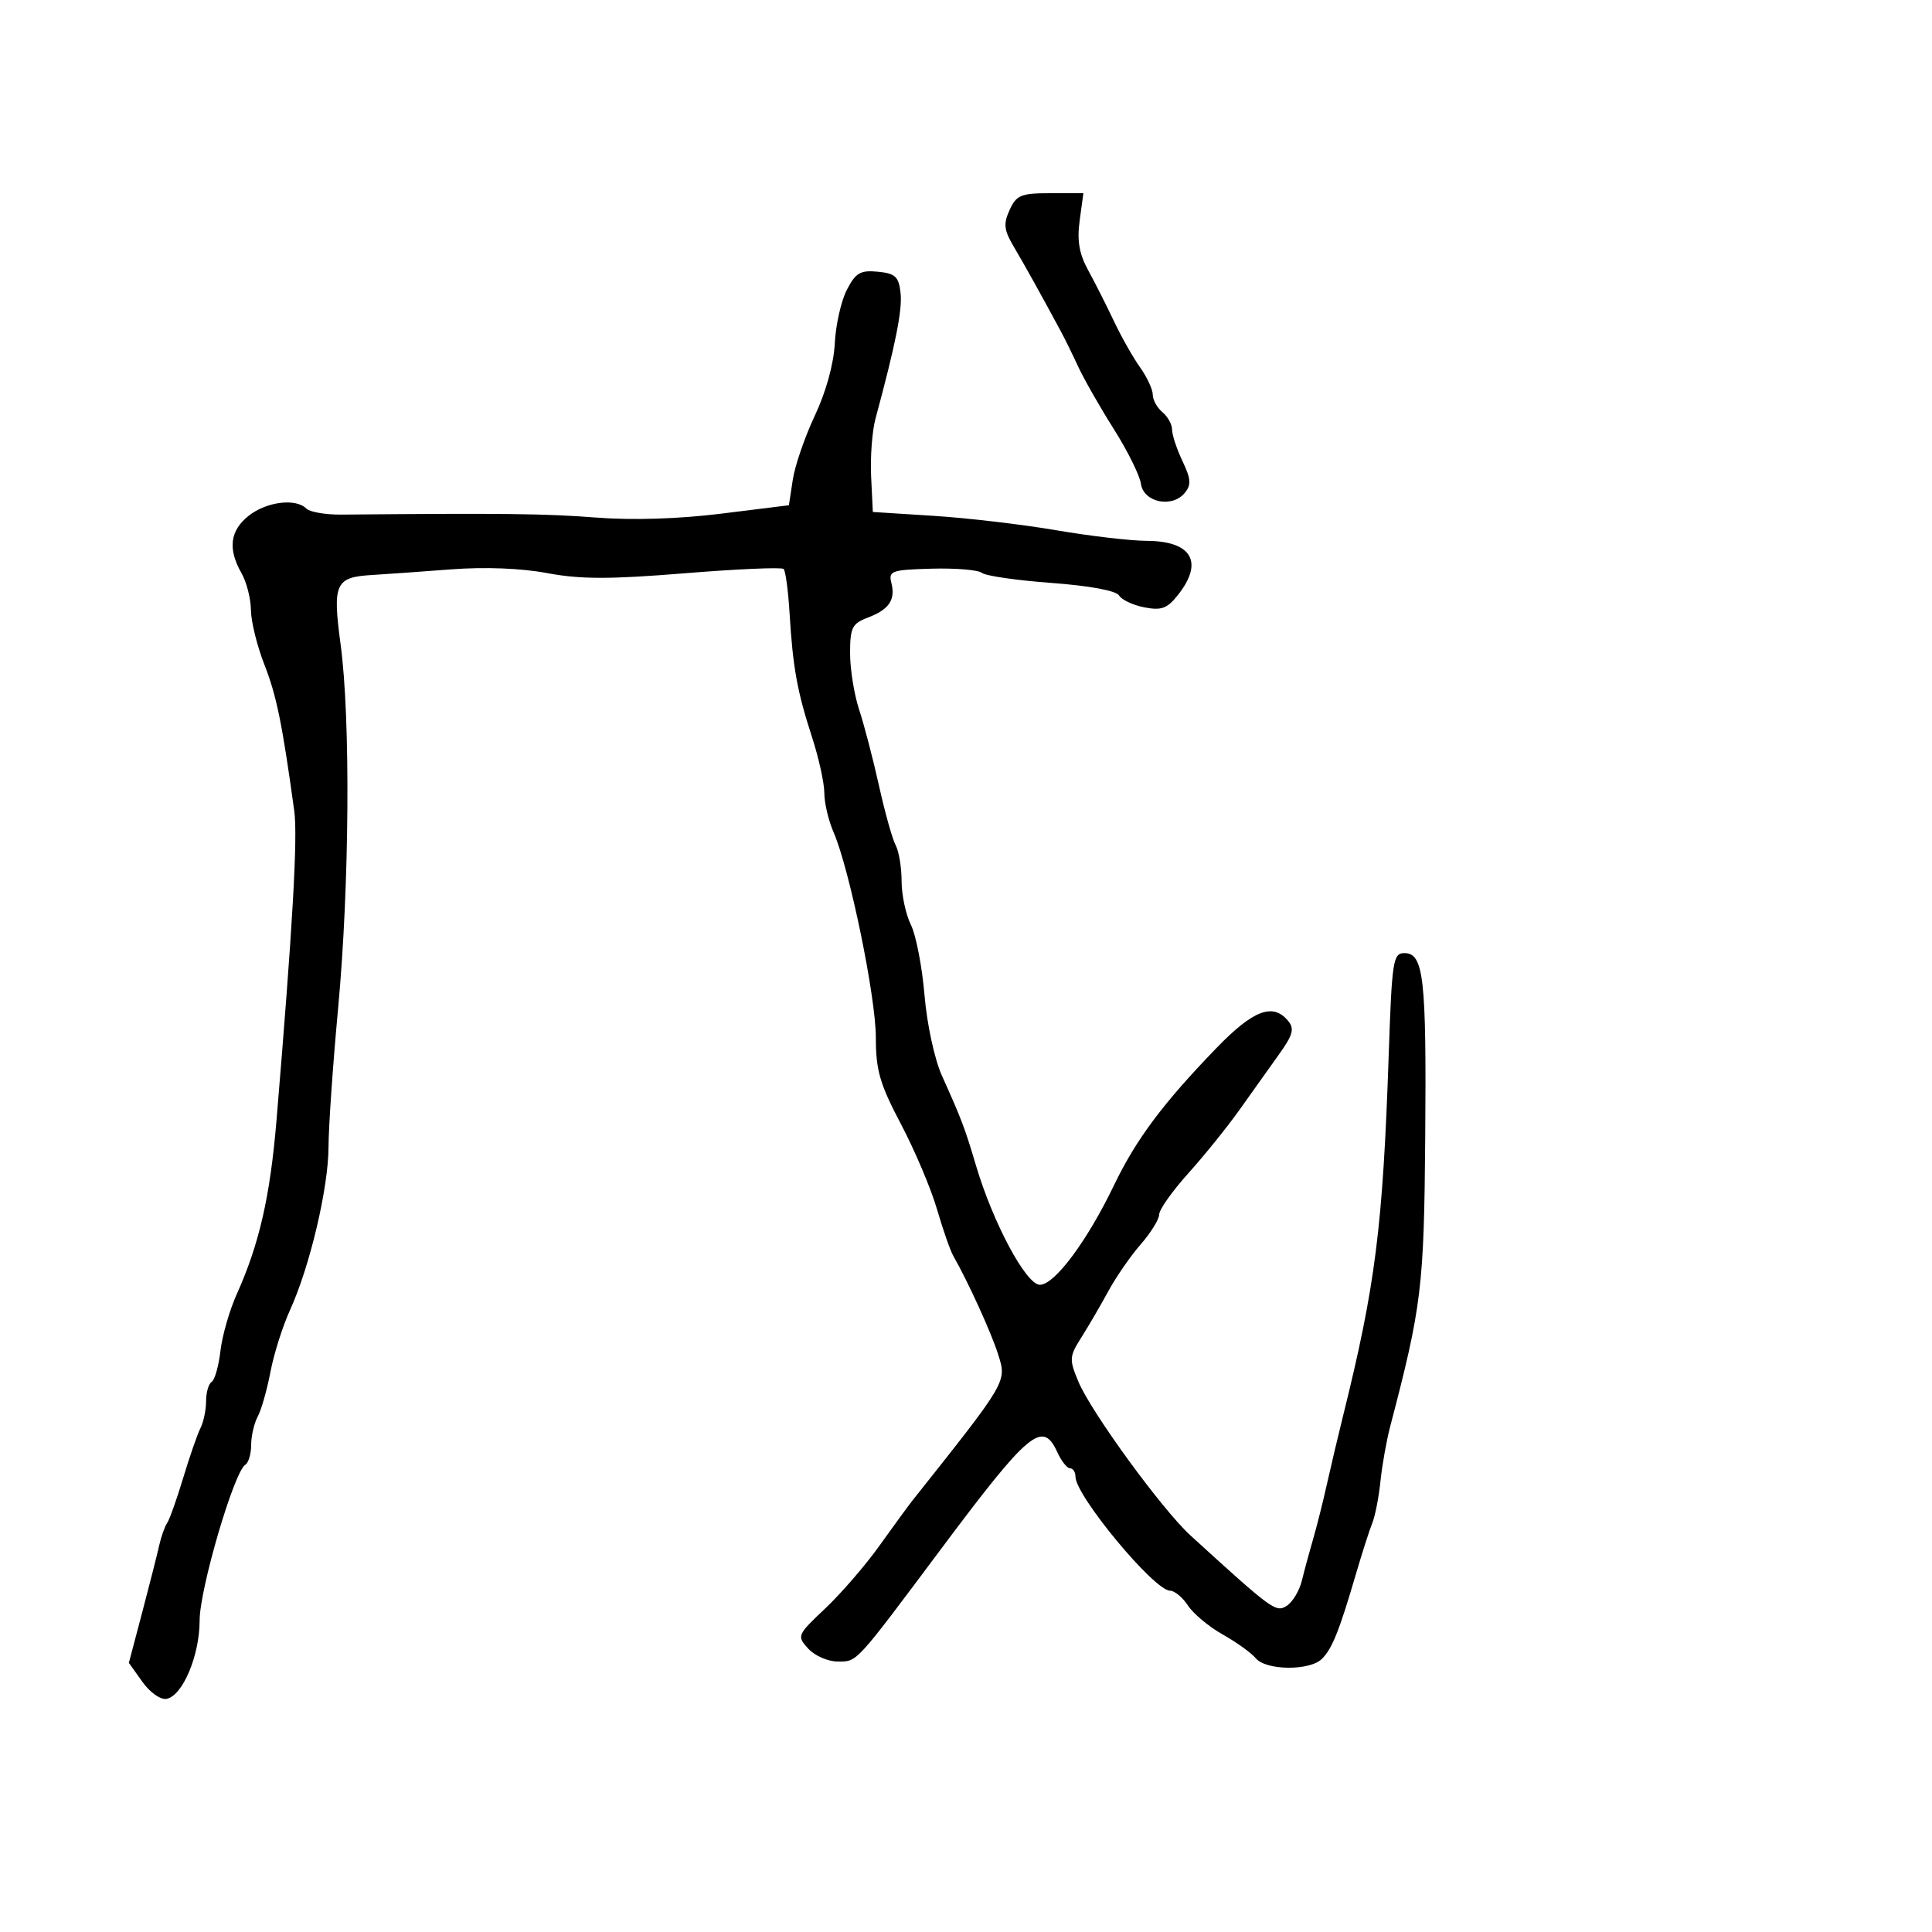 <svg xmlns="http://www.w3.org/2000/svg" width="300" height="300" viewBox="0 0 300 300" version="1.1">
	<path d="M 156.770 32.605 C 155.780 34.778, 155.892 35.730, 157.447 38.355 C 159.104 41.151, 161.560 45.569, 164.775 51.538 C 165.356 52.617, 166.563 55.075, 167.456 57 C 168.350 58.925, 170.824 63.258, 172.955 66.630 C 175.086 70.001, 176.980 73.826, 177.165 75.130 C 177.571 78.003, 181.983 78.930, 183.953 76.557 C 185.003 75.291, 184.943 74.399, 183.617 71.605 C 182.728 69.731, 182 67.533, 182 66.721 C 182 65.909, 181.325 64.685, 180.500 64 C 179.675 63.315, 179 62.092, 179 61.282 C 179 60.472, 178.106 58.553, 177.014 57.019 C 175.921 55.485, 174.101 52.266, 172.968 49.865 C 171.835 47.464, 170.045 43.925, 168.990 42 C 167.574 39.418, 167.223 37.386, 167.649 34.250 L 168.227 30 163.092 30 C 158.530 30, 157.825 30.291, 156.770 32.605 M 131.499 45.002 C 130.611 46.718, 129.768 50.464, 129.624 53.326 C 129.465 56.493, 128.257 60.870, 126.537 64.514 C 124.983 67.806, 123.439 72.290, 123.106 74.477 L 122.500 78.454 112 79.759 C 105.363 80.584, 98.188 80.805, 92.500 80.362 C 84.721 79.755, 78.206 79.680, 53.024 79.908 C 50.562 79.930, 48.110 79.510, 47.574 78.974 C 45.933 77.333, 41.412 77.888, 38.635 80.073 C 35.710 82.374, 35.346 85.232, 37.500 89 C 38.286 90.375, 38.945 92.958, 38.965 94.739 C 38.984 96.521, 39.930 100.346, 41.067 103.239 C 42.937 107.998, 43.840 112.427, 45.692 125.920 C 46.249 129.977, 45.441 144.034, 42.932 174 C 41.939 185.845, 40.260 193.174, 36.745 201 C 35.633 203.475, 34.501 207.423, 34.229 209.773 C 33.957 212.123, 33.344 214.287, 32.867 214.582 C 32.390 214.877, 32 216.223, 32 217.573 C 32 218.923, 31.606 220.809, 31.124 221.764 C 30.643 222.719, 29.436 226.200, 28.442 229.500 C 27.448 232.800, 26.327 235.950, 25.951 236.500 C 25.576 237.050, 25.018 238.625, 24.713 240 C 24.407 241.375, 23.225 246.034, 22.084 250.354 L 20.011 258.207 22.112 261.157 C 23.283 262.802, 24.939 263.971, 25.856 263.800 C 28.356 263.335, 30.997 257.083, 30.998 251.624 C 31 246.750, 36.347 228.522, 38.092 227.443 C 38.591 227.135, 39 225.754, 39 224.375 C 39 222.997, 39.459 221.010, 40.021 219.961 C 40.582 218.912, 41.470 215.793, 41.994 213.030 C 42.518 210.267, 43.886 205.944, 45.035 203.424 C 48.122 196.647, 50.998 184.455, 51.012 178.090 C 51.018 175.016, 51.692 165.300, 52.508 156.500 C 54.266 137.545, 54.442 111.599, 52.890 100.069 C 51.614 90.586, 52.053 89.621, 57.802 89.282 C 59.836 89.162, 65.317 88.772, 69.983 88.415 C 75.274 88.011, 80.918 88.229, 84.983 88.994 C 90.109 89.960, 94.664 89.964, 106.323 89.017 C 114.475 88.354, 121.387 88.054, 121.683 88.350 C 121.979 88.646, 122.393 91.726, 122.602 95.194 C 123.110 103.631, 123.789 107.386, 126.076 114.415 C 127.134 117.668, 128 121.591, 128 123.131 C 128 124.672, 128.644 127.410, 129.431 129.216 C 131.900 134.884, 136 154.785, 136 161.101 C 136 166.199, 136.612 168.312, 139.899 174.550 C 142.044 178.621, 144.556 184.550, 145.482 187.726 C 146.407 190.902, 147.549 194.175, 148.019 195 C 150.367 199.125, 153.917 206.917, 154.982 210.286 C 156.348 214.607, 156.513 214.324, 141.686 233 C 141.031 233.825, 138.730 236.975, 136.572 240 C 134.414 243.025, 130.629 247.408, 128.161 249.741 C 123.773 253.888, 123.714 254.026, 125.492 255.991 C 126.492 257.096, 128.556 258, 130.079 258 C 133.152 258, 132.686 258.507, 146.144 240.500 C 159.814 222.210, 161.895 220.480, 164.182 225.500 C 164.808 226.875, 165.699 228, 166.161 228 C 166.622 228, 167 228.586, 167 229.303 C 167 232.256, 179.231 247, 181.680 247 C 182.381 247, 183.635 248.040, 184.468 249.311 C 185.301 250.582, 187.728 252.603, 189.861 253.802 C 191.995 255.001, 194.304 256.661, 194.992 257.491 C 196.583 259.407, 203.388 259.470, 205.272 257.585 C 206.856 256.001, 207.954 253.265, 210.522 244.500 C 211.489 241.200, 212.644 237.600, 213.088 236.500 C 213.532 235.400, 214.104 232.475, 214.358 230 C 214.613 227.525, 215.293 223.700, 215.869 221.500 C 220.766 202.810, 221.125 199.841, 221.309 176.500 C 221.503 151.788, 221.073 148, 218.069 148 C 216.314 148, 216.137 149.152, 215.640 163.750 C 214.727 190.562, 213.583 199.597, 208.515 220 C 207.763 223.025, 206.647 227.750, 206.034 230.500 C 205.421 233.250, 204.459 237.075, 203.895 239 C 203.332 240.925, 202.552 243.807, 202.164 245.405 C 201.775 247.002, 200.710 248.780, 199.798 249.356 C 198.112 250.419, 197.596 250.041, 184.865 238.432 C 180.474 234.428, 169.432 219.278, 167.454 214.545 C 166.005 211.076, 166.034 210.643, 167.915 207.672 C 169.019 205.927, 170.901 202.700, 172.096 200.500 C 173.291 198.300, 175.559 195.022, 177.135 193.215 C 178.711 191.409, 180 189.320, 180 188.573 C 180 187.827, 182.037 184.951, 184.526 182.182 C 187.015 179.414, 190.593 174.978, 192.476 172.324 C 194.360 169.671, 197.106 165.816, 198.579 163.757 C 200.782 160.678, 201.035 159.747, 200.006 158.507 C 197.654 155.673, 194.591 156.841, 188.879 162.750 C 180.560 171.357, 176.413 176.912, 172.976 184.057 C 168.809 192.718, 163.758 199.500, 161.474 199.500 C 159.340 199.500, 154.210 189.931, 151.557 181 C 149.799 175.085, 149.349 173.896, 146.249 167 C 145.110 164.464, 143.933 159.008, 143.555 154.500 C 143.185 150.100, 142.234 145.193, 141.441 143.596 C 140.649 141.999, 140 138.956, 140 136.833 C 140 134.710, 139.584 132.191, 139.075 131.236 C 138.566 130.281, 137.402 126.125, 136.488 122 C 135.574 117.875, 134.190 112.572, 133.413 110.215 C 132.636 107.858, 132 103.910, 132 101.440 C 132 97.471, 132.316 96.830, 134.730 95.913 C 138.059 94.647, 139.076 93.152, 138.412 90.504 C 137.946 88.648, 138.434 88.476, 144.670 88.303 C 148.390 88.199, 151.898 88.493, 152.467 88.955 C 153.035 89.418, 157.895 90.121, 163.268 90.518 C 169.206 90.957, 173.322 91.721, 173.768 92.466 C 174.170 93.140, 175.942 93.970, 177.704 94.312 C 180.368 94.827, 181.254 94.493, 182.954 92.331 C 186.946 87.256, 185.039 84.010, 178.050 83.982 C 175.547 83.972, 169.225 83.231, 164 82.335 C 158.775 81.439, 150.232 80.435, 145.017 80.103 L 135.533 79.500 135.267 74 C 135.121 70.975, 135.427 66.925, 135.948 65 C 139.076 53.434, 140.137 48.107, 139.838 45.473 C 139.551 42.947, 139.020 42.454, 136.306 42.191 C 133.598 41.929, 132.867 42.356, 131.499 45.002" stroke="none" fill="black" fill-rule="evenodd"/>
</svg>